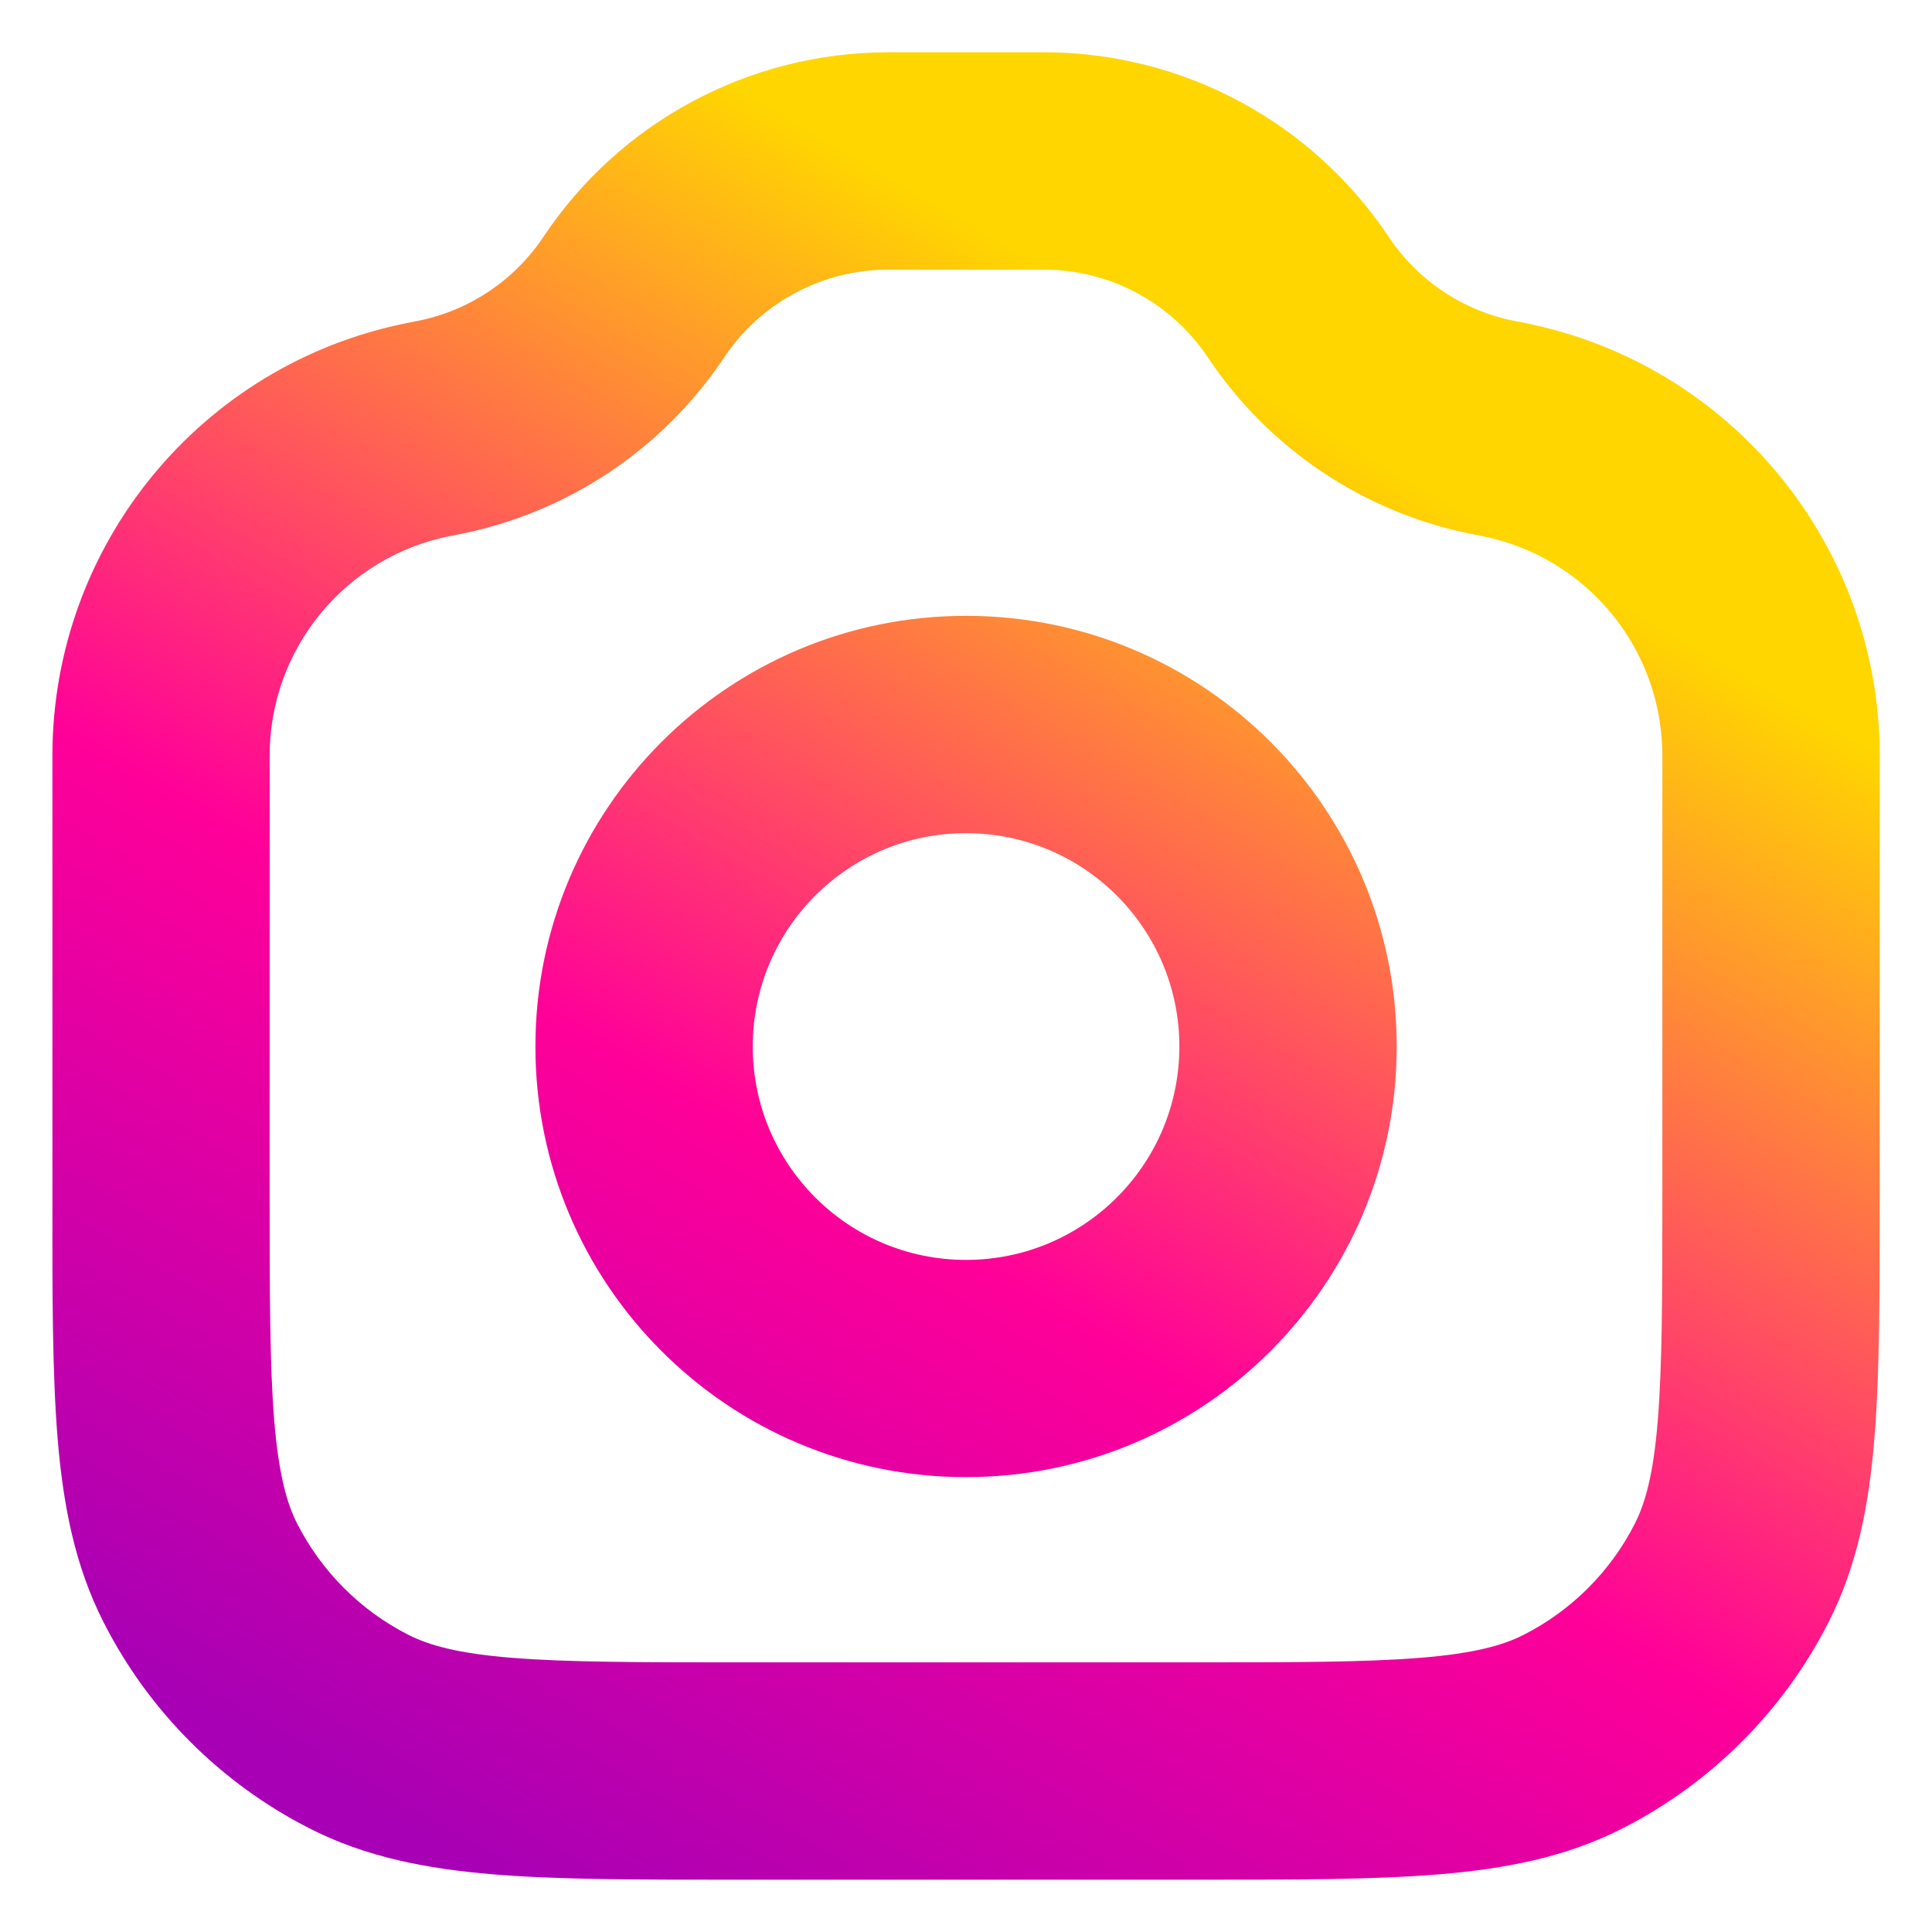 <svg width="16" height="16" viewBox="0 0 16 16" fill="none" xmlns="http://www.w3.org/2000/svg">
<path fill-rule="evenodd" clip-rule="evenodd" d="M5.997 2.96C6.3 2.506 6.81 2.233 7.355 2.233L8.645 2.233C9.191 2.233 9.7 2.506 10.003 2.96C10.508 3.717 11.293 4.243 12.185 4.422L12.276 4.44C13.143 4.613 13.767 5.374 13.767 6.258L13.767 9.867C13.767 10.722 13.766 11.309 13.729 11.764C13.693 12.209 13.626 12.447 13.538 12.62C13.337 13.015 13.015 13.337 12.62 13.538C12.447 13.626 12.209 13.693 11.764 13.729C11.309 13.766 10.722 13.767 9.867 13.767L6.133 13.767C5.279 13.767 4.691 13.766 4.236 13.729C3.792 13.693 3.553 13.626 3.38 13.538C2.985 13.337 2.664 13.015 2.462 12.62C2.374 12.447 2.308 12.209 2.271 11.764C2.234 11.309 2.233 10.722 2.233 9.867L2.233 6.258C2.233 5.374 2.858 4.613 3.724 4.44L3.815 4.422C4.707 4.243 5.493 3.717 5.997 2.96ZM7.355 0.433C6.208 0.433 5.136 1.007 4.5 1.962C4.26 2.322 3.886 2.572 3.462 2.657L3.371 2.675C1.663 3.016 0.434 4.516 0.434 6.258L0.434 9.867L0.434 9.905C0.433 10.713 0.433 11.373 0.477 11.911C0.523 12.466 0.62 12.969 0.859 13.437C1.232 14.171 1.829 14.768 2.563 15.142C3.032 15.381 3.534 15.477 4.09 15.523C4.627 15.567 5.288 15.567 6.096 15.567L6.133 15.567L9.867 15.567L9.905 15.567C10.713 15.567 11.373 15.567 11.911 15.523C12.466 15.477 12.969 15.381 13.437 15.142C14.171 14.768 14.768 14.171 15.142 13.437C15.381 12.969 15.478 12.466 15.523 11.911C15.567 11.373 15.567 10.713 15.567 9.905L15.567 9.867L15.567 6.258C15.567 4.516 14.337 3.016 12.629 2.675L12.538 2.657C12.114 2.572 11.741 2.322 11.501 1.962C10.864 1.007 9.793 0.433 8.645 0.433L7.355 0.433ZM6.234 8.667C6.234 7.691 7.024 6.9 8 6.9C8.976 6.9 9.767 7.691 9.767 8.667C9.767 9.643 8.976 10.434 8 10.434C7.024 10.434 6.234 9.643 6.234 8.667ZM8 5.1C6.03 5.1 4.434 6.697 4.434 8.667C4.434 10.637 6.03 12.233 8 12.233C9.97 12.233 11.567 10.637 11.567 8.667C11.567 6.697 9.97 5.1 8 5.1Z" fill="url(#paint0_linear_488_416)"/>
<defs>
<linearGradient id="paint0_linear_488_416" x1="3" y1="15" x2="10" y2="3" gradientUnits="userSpaceOnUse">
<stop stop-color="#A700B5"/>
<stop offset="0.467" stop-color="#FF0099"/>
<stop offset="1" stop-color="#FFD600"/>
</linearGradient>
</defs>
</svg>
